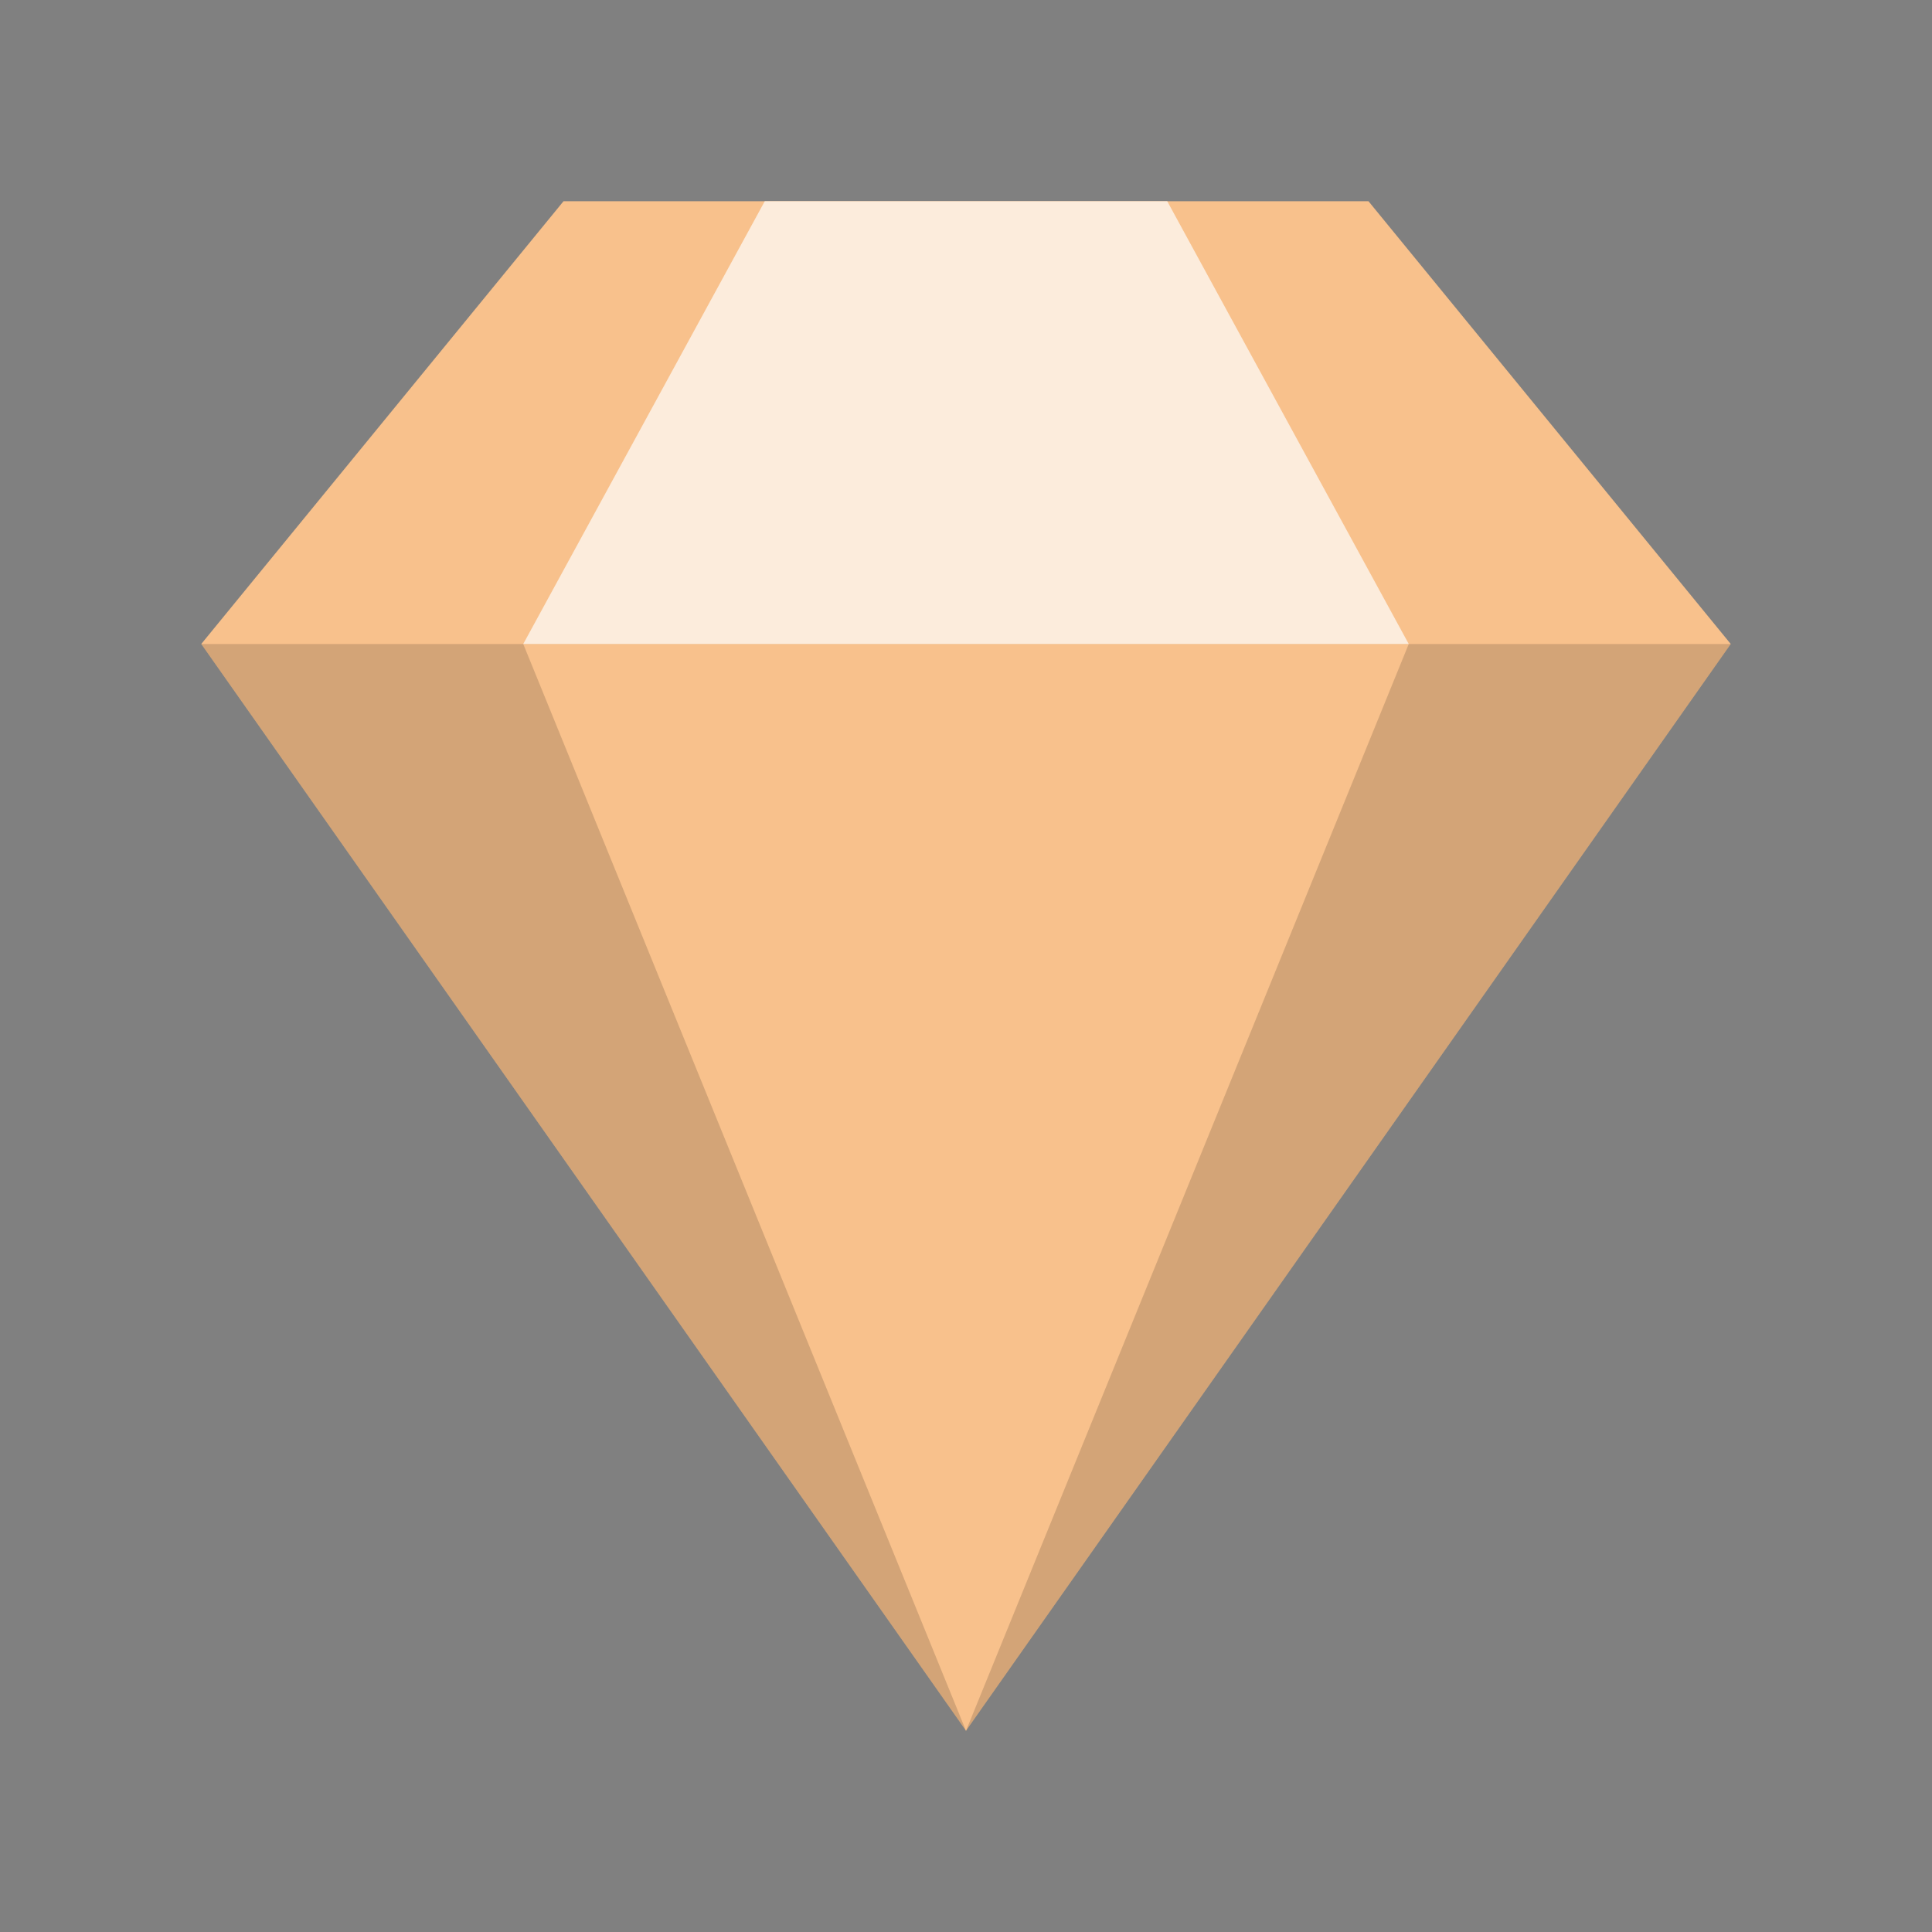 <svg xmlns="http://www.w3.org/2000/svg" id="svg16" version="1.1" viewBox="0 0 192 192"><rect x="0" y="0" width="192" height="192" fill="#808080" stroke="none"/><defs id="defs4"><style id="style2">.a{fill:none;stroke:#b1b5bd;stroke-linecap:round;stroke-linejoin:round;isolation:isolate;opacity:.63}</style></defs><path id="path818" d="m20 64 36-44h80l36 44-76 108z" style="fill:#f8c18c;stroke:none;stroke-width:1px;stroke-linecap:butt;stroke-linejoin:miter;stroke-opacity:1"/><path id="path820" d="M20 64h152L96 172Z" style="fill:#000;stroke:none;stroke-width:1px;stroke-linecap:butt;stroke-linejoin:miter;stroke-opacity:1;opacity:.15"/><path id="path824" d="M52 64h88L96 172Z" style="fill:#f8c18c;stroke:none;stroke-width:1px;stroke-linecap:butt;stroke-linejoin:miter;stroke-opacity:1"/><path id="path822" d="m52 64 24-44h40l24 44z" style="fill:#fcecdc;stroke:none;stroke-width:1px;stroke-linecap:butt;stroke-linejoin:miter;stroke-opacity:1;opacity:1"/></svg>